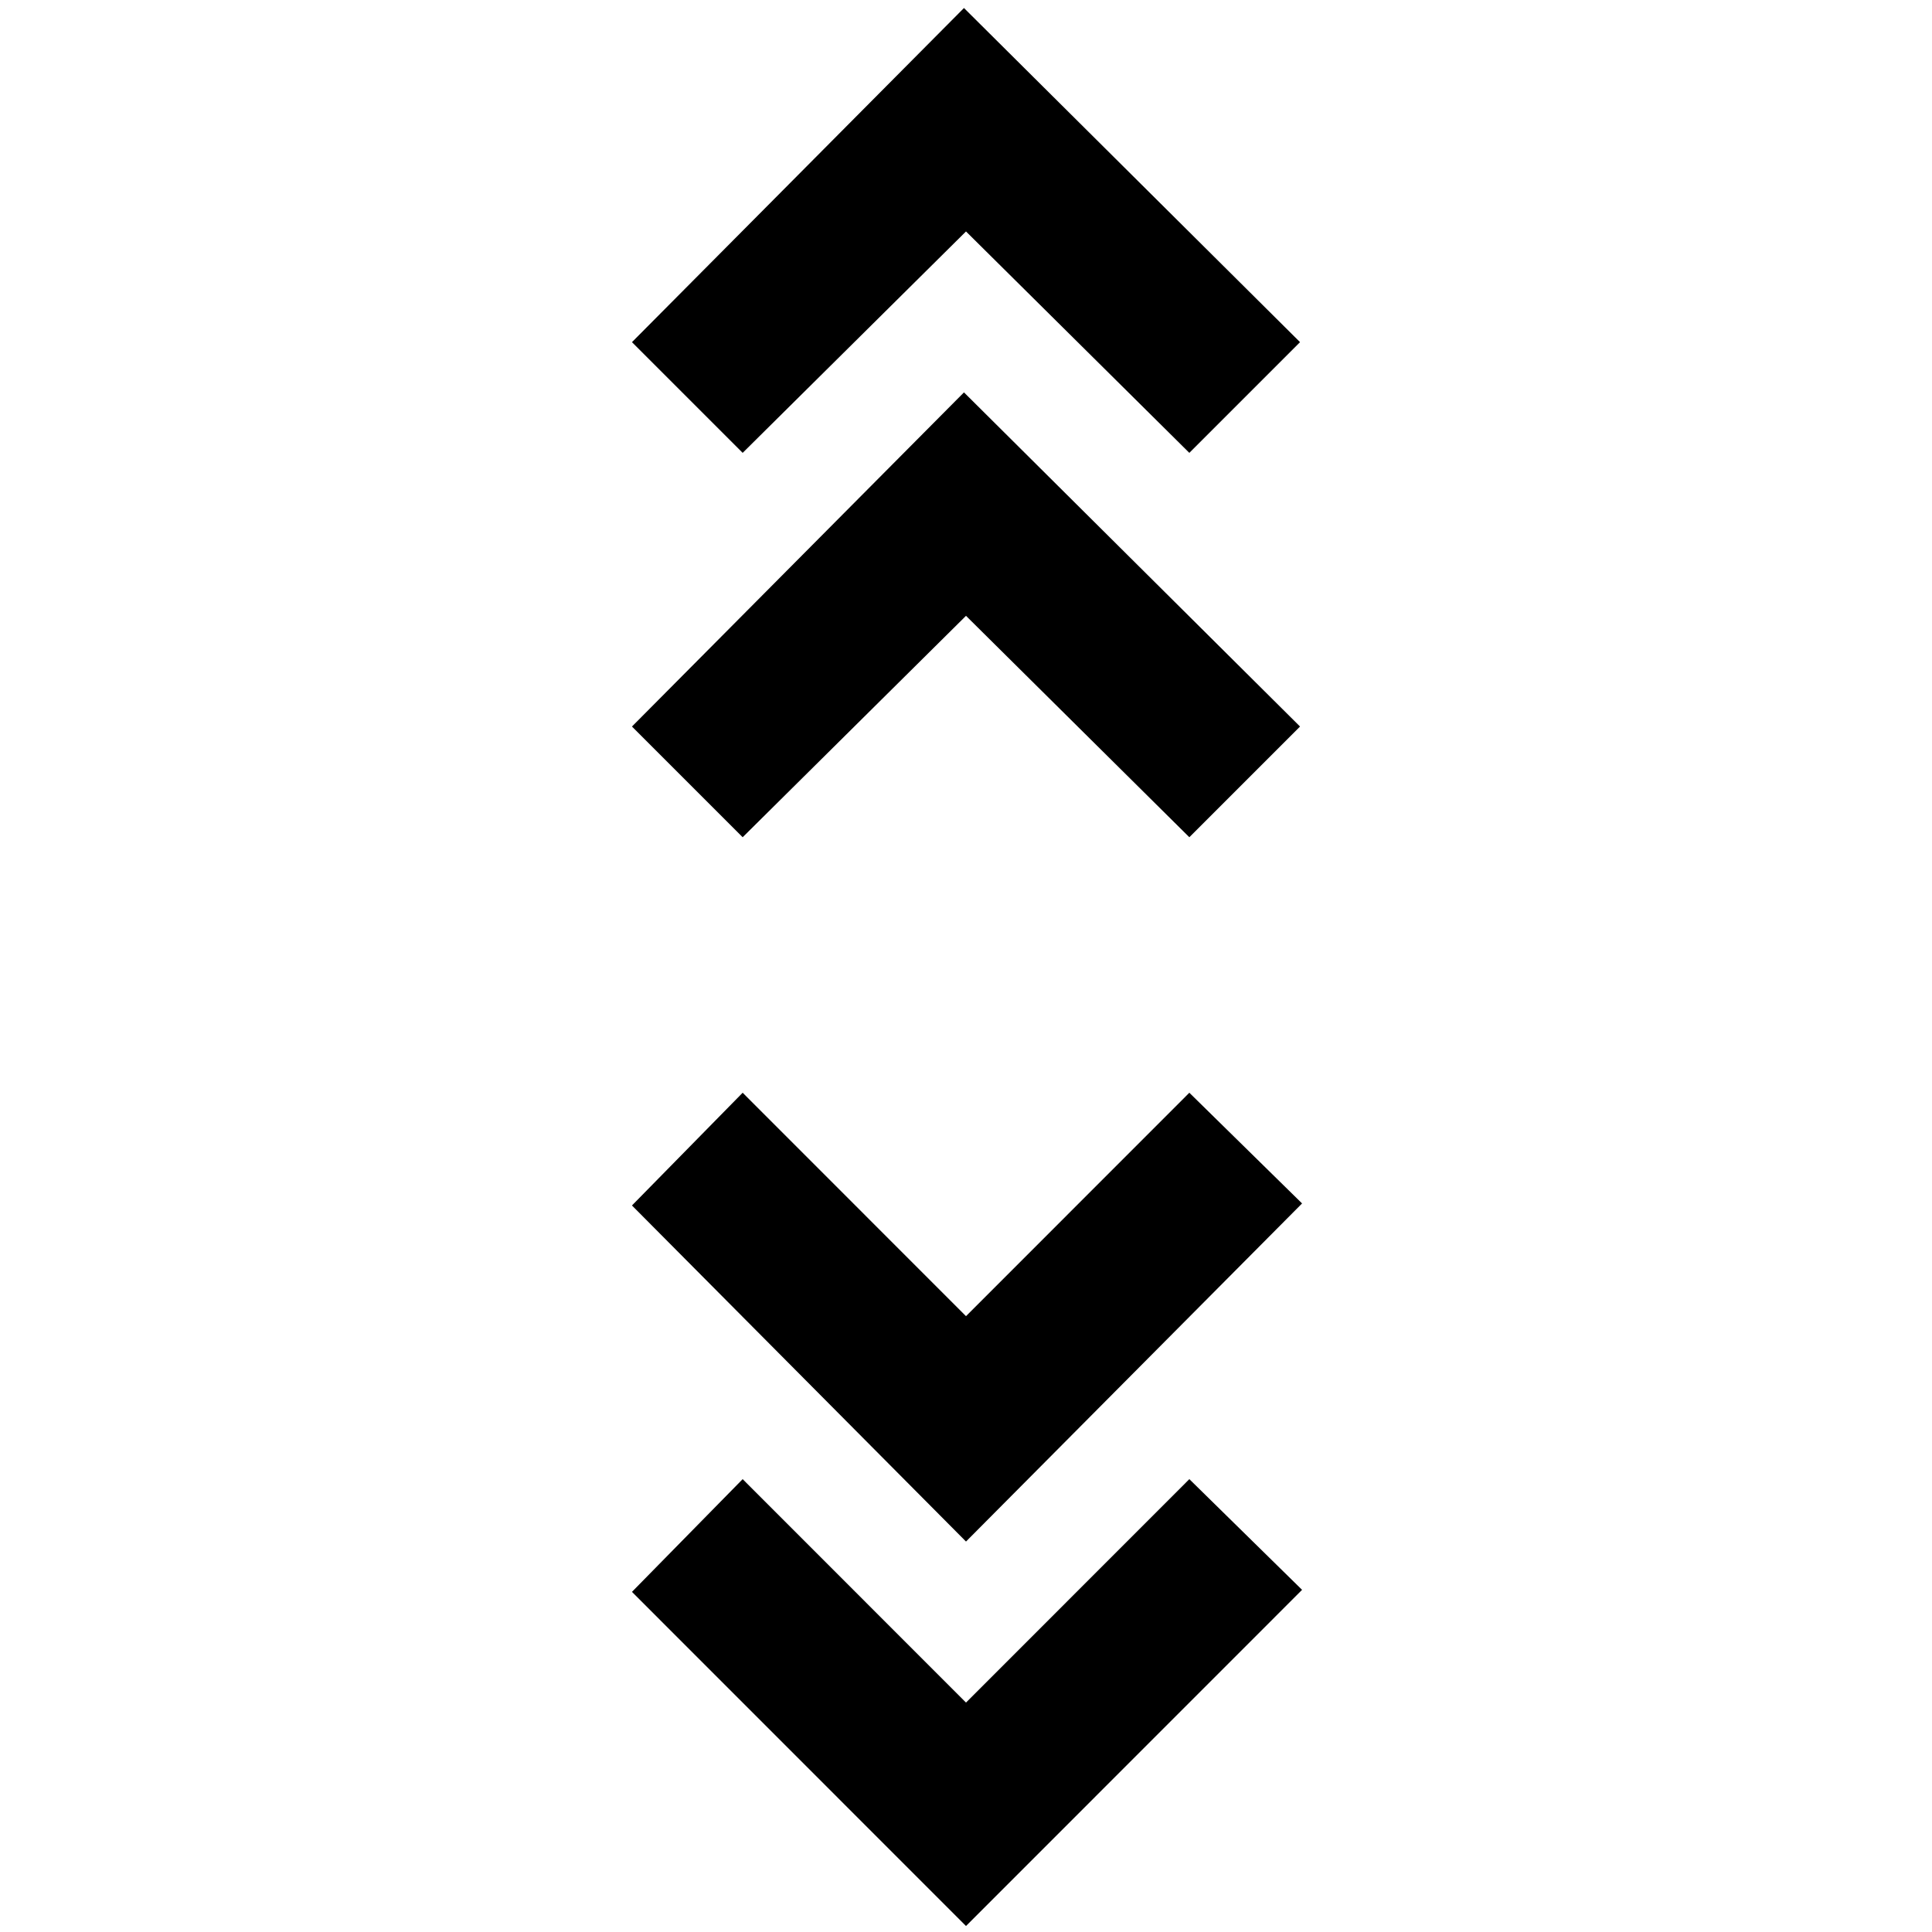 <svg xmlns="http://www.w3.org/2000/svg" height="20" width="20"><path d="m10 19.938-3.458-3.459 1.146-1.167L10 17.625l2.312-2.313 1.167 1.146Zm0-3.98-3.458-3.479 1.146-1.167L10 13.625l2.312-2.313 1.167 1.146ZM7.688 8.667 6.542 7.521l3.437-3.459 3.479 3.459-1.146 1.146L10 6.375Zm0-3.979L6.542 3.542 9.979.083l3.479 3.459-1.146 1.146L10 2.396Z"/></svg>